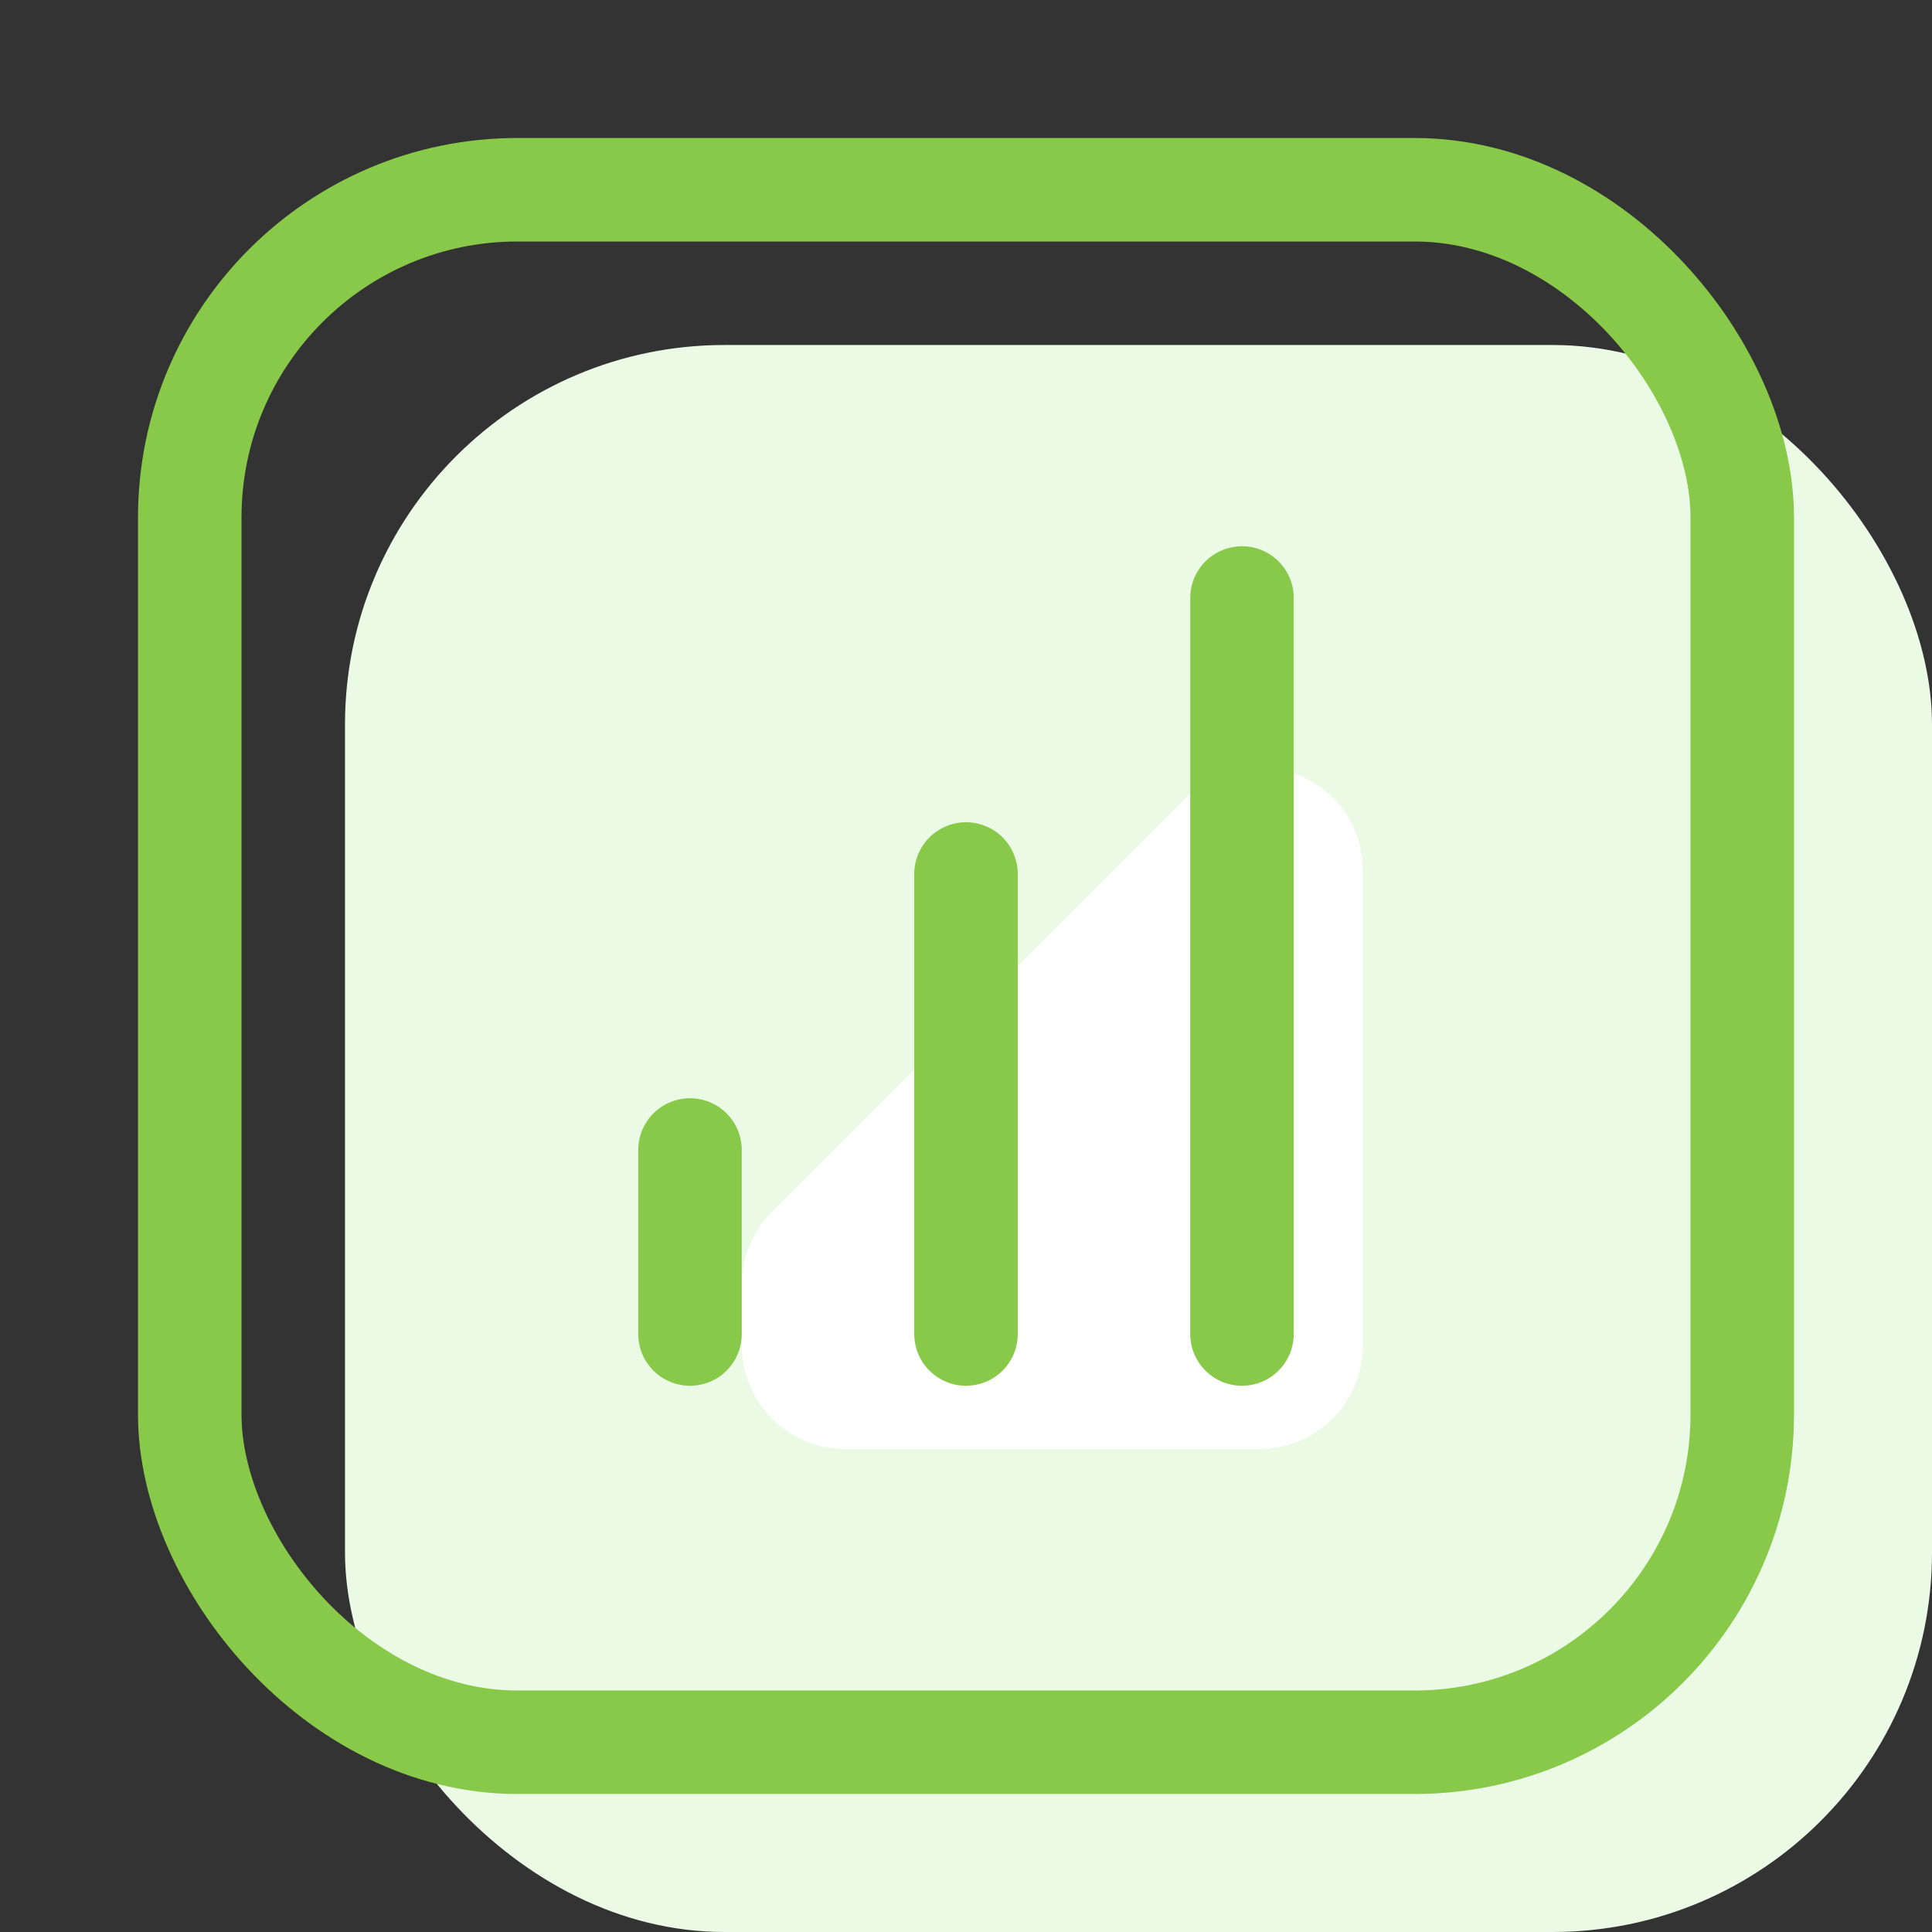 <svg width="56" height="56" viewBox="0 0 56 56" fill="none" xmlns="http://www.w3.org/2000/svg">
<rect x="0" y="0" width="56" height="56" fill="#333333" stroke="none"/>
<rect x="10" y="10" width="46" height="46" rx="11" fill="#EBFAE5"/>
<rect x="5.5" y="5.5" width="45" height="45" rx="9.5" stroke="#89C949" stroke-width="3"/>
<path d="M22.379 35.121L34.379 23.121C36.269 21.231 39.5 22.57 39.5 25.243V39C39.5 40.657 38.157 42 36.5 42H24.5C22.843 42 21.5 40.657 21.5 39V37.243C21.5 36.447 21.816 35.684 22.379 35.121Z" fill="white"/>
<path d="M28 38.667V25.333" stroke="#89C949" stroke-width="3" stroke-linecap="round" stroke-linejoin="round"/>
<path d="M36 38.667V17.333" stroke="#89C949" stroke-width="3" stroke-linecap="round" stroke-linejoin="round"/>
<path d="M20 38.667V33.333" stroke="#89C949" stroke-width="3" stroke-linecap="round" stroke-linejoin="round"/>
</svg>
